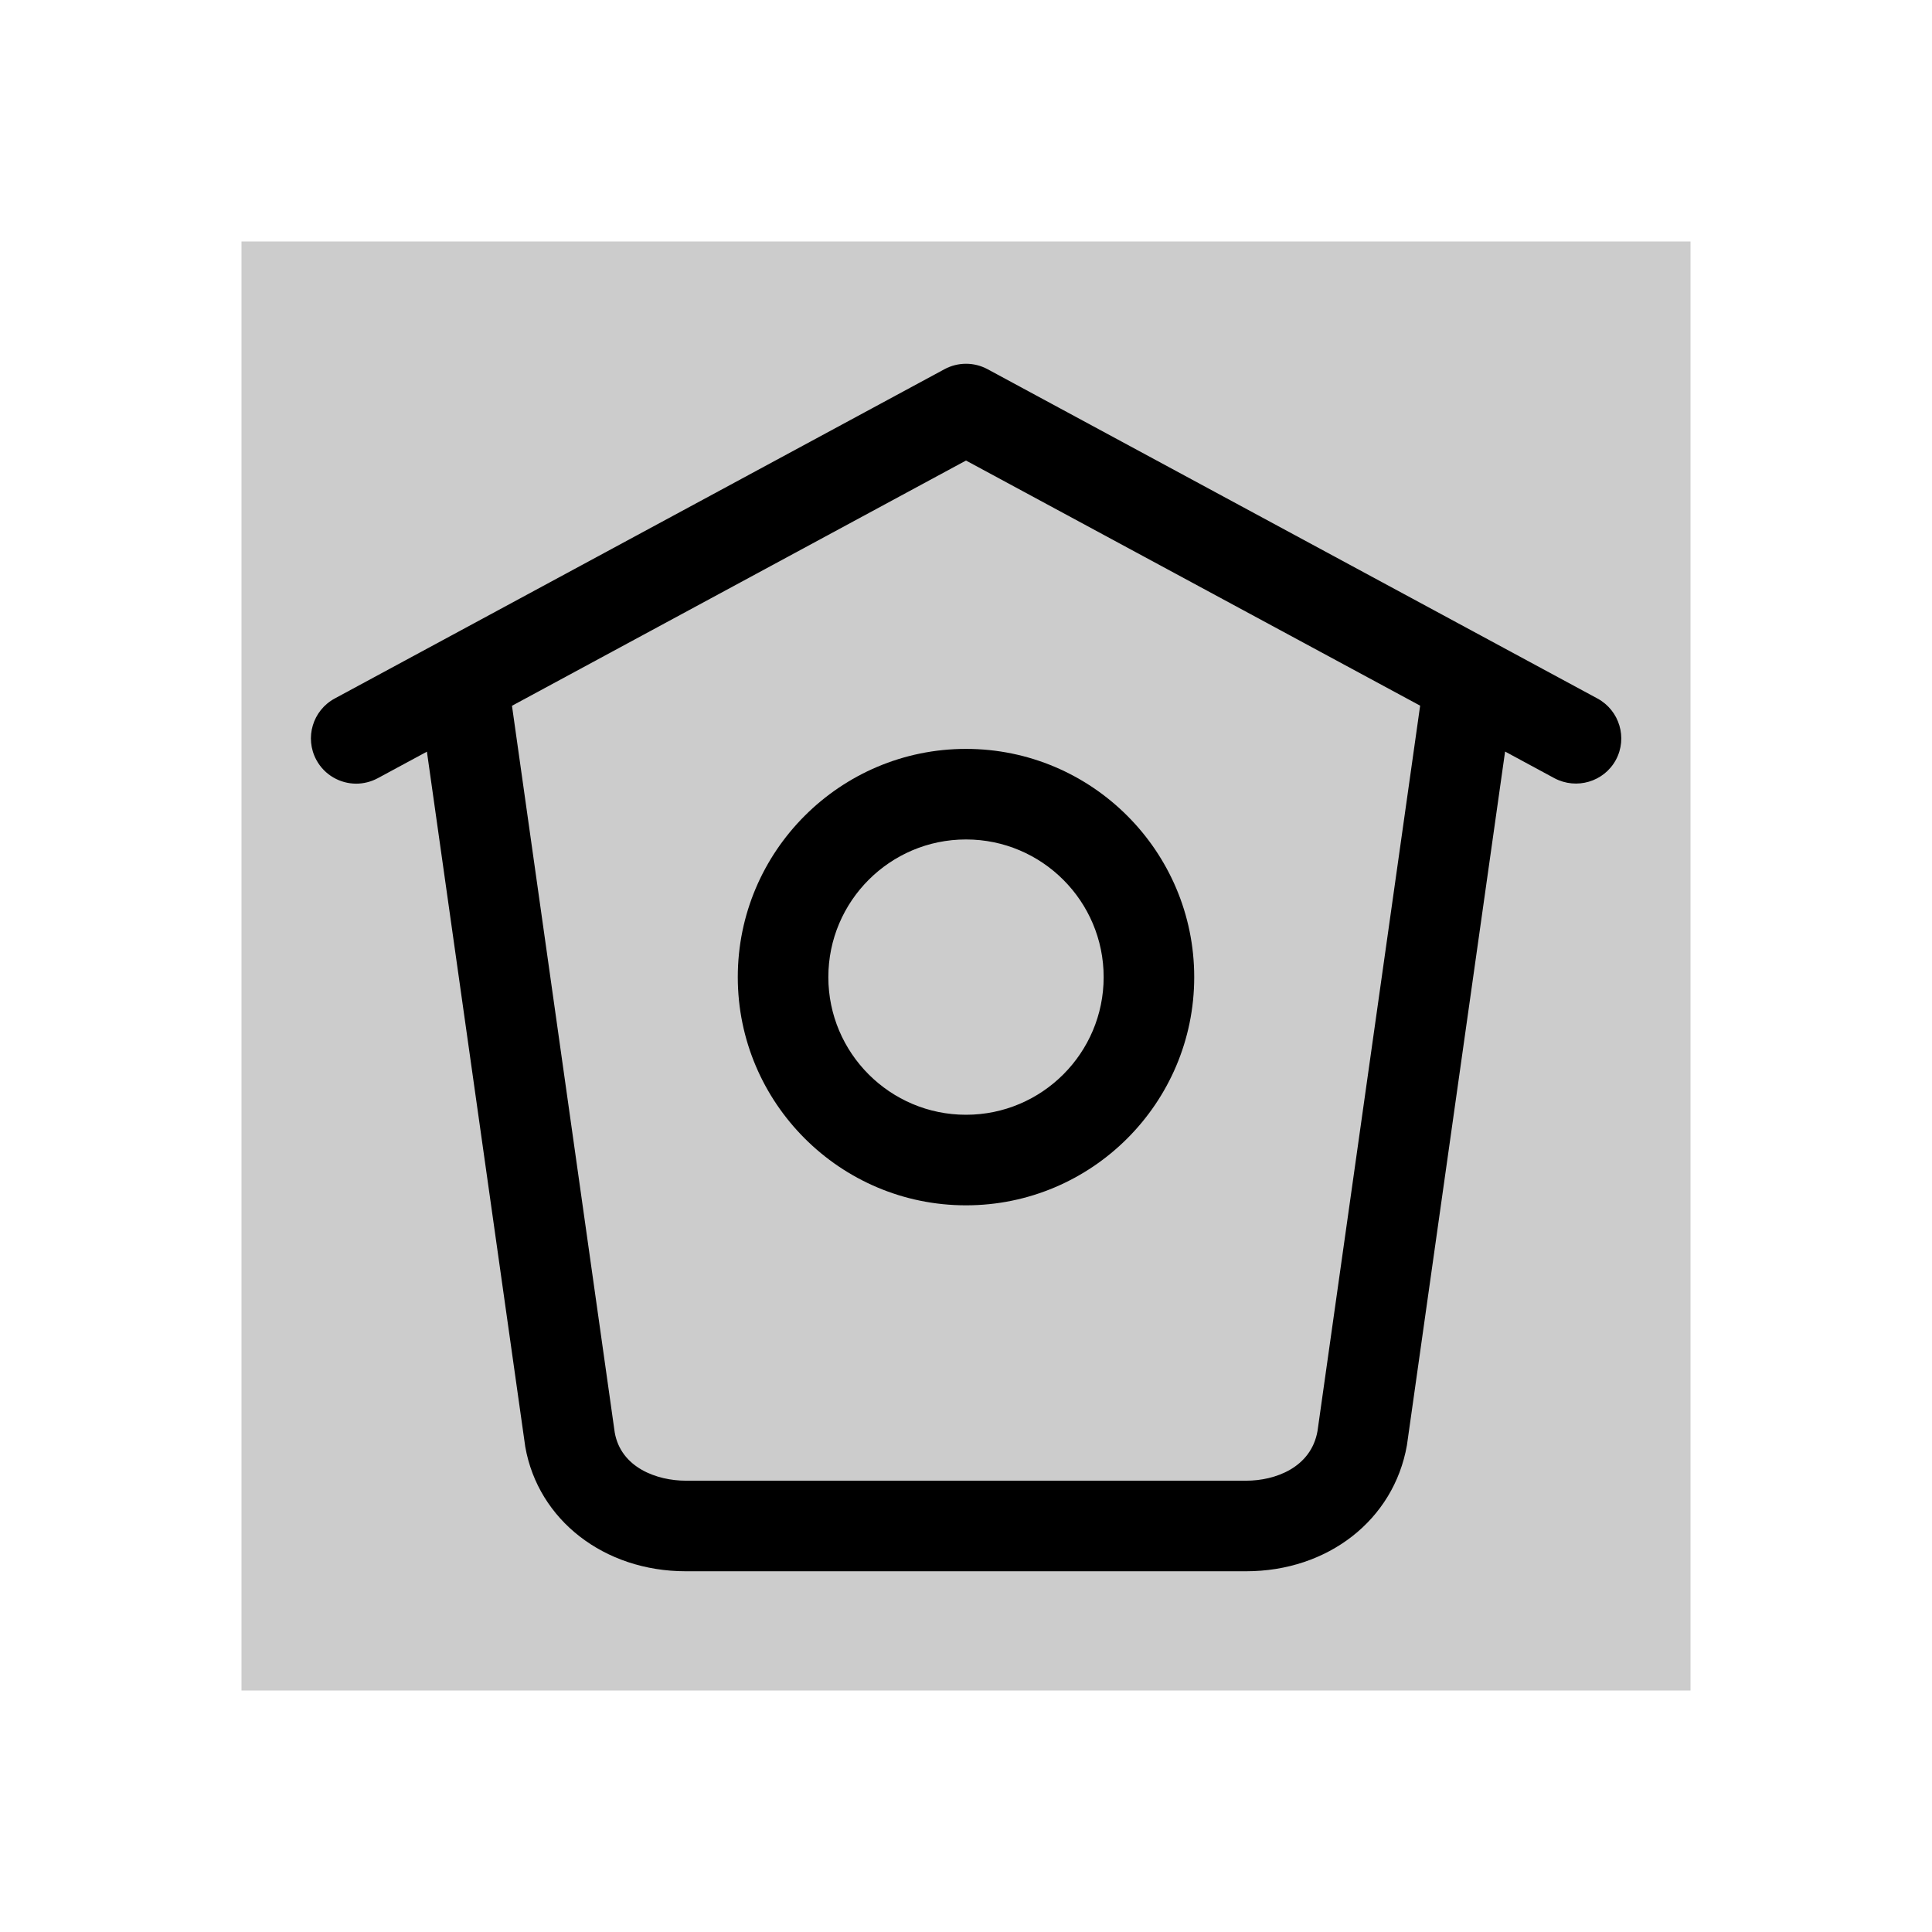 <svg width="32" height="32" viewBox="0 0 32 32" fill="none" xmlns="http://www.w3.org/2000/svg">
<g filter="url(#filter0_d)">
<rect width="24" height="24" transform="translate(4)" fill="black" fill-opacity="0.2"/>
<path d="M26.46 7.57L16.357 2.115C16.134 1.995 15.867 1.995 15.644 2.115L5.543 7.57C5.179 7.767 5.043 8.222 5.24 8.587C5.375 8.837 5.634 8.98 5.9 8.98C6.02 8.98 6.143 8.95 6.256 8.89L7.071 8.45L8.7 19.963C8.914 21.178 10.008 22.025 11.358 22.025H20.64C21.992 22.025 23.085 21.177 23.303 19.938L24.929 8.448L25.747 8.89C26.111 9.083 26.567 8.95 26.764 8.586C26.96 8.223 26.824 7.768 26.46 7.57ZM21.822 19.703C21.715 20.309 21.119 20.525 20.642 20.525H11.36C10.88 20.525 10.285 20.309 10.182 19.727L8.48 7.69L16 3.628L23.522 7.688L21.822 19.703Z" fill="black"/>
<path d="M12.22 12.184C12.22 14.268 13.915 15.964 16 15.964C18.085 15.964 19.78 14.268 19.78 12.184C19.78 10.1 18.085 8.404 16 8.404C13.915 8.404 12.22 10.1 12.22 12.184ZM18.28 12.184C18.28 13.442 17.258 14.464 16 14.464C14.742 14.464 13.72 13.442 13.72 12.184C13.72 10.926 14.742 9.904 16 9.904C17.258 9.904 18.28 10.926 18.28 12.184Z" fill="black"/>
</g>
<defs>
<filter id="filter0_d" x="0" y="0" width="32" height="32" filterUnits="userSpaceOnUse" color-interpolation-filters="sRGB">
<feFlood flood-opacity="0" result="BackgroundImageFix"/>
<feColorMatrix in="SourceAlpha" type="matrix" values="0 0 0 0 0 0 0 0 0 0 0 0 0 0 0 0 0 0 127 0" result="hardAlpha"/>
<feOffset dy="4"/>
<feGaussianBlur stdDeviation="2"/>
<feComposite in2="hardAlpha" operator="out"/>
<feColorMatrix type="matrix" values="0 0 0 0 0 0 0 0 0 0 0 0 0 0 0 0 0 0 0.25 0"/>
<feBlend mode="normal" in2="BackgroundImageFix" result="effect1_dropShadow"/>
<feBlend mode="normal" in="SourceGraphic" in2="effect1_dropShadow" result="shape"/>
</filter>
</defs>
</svg>
